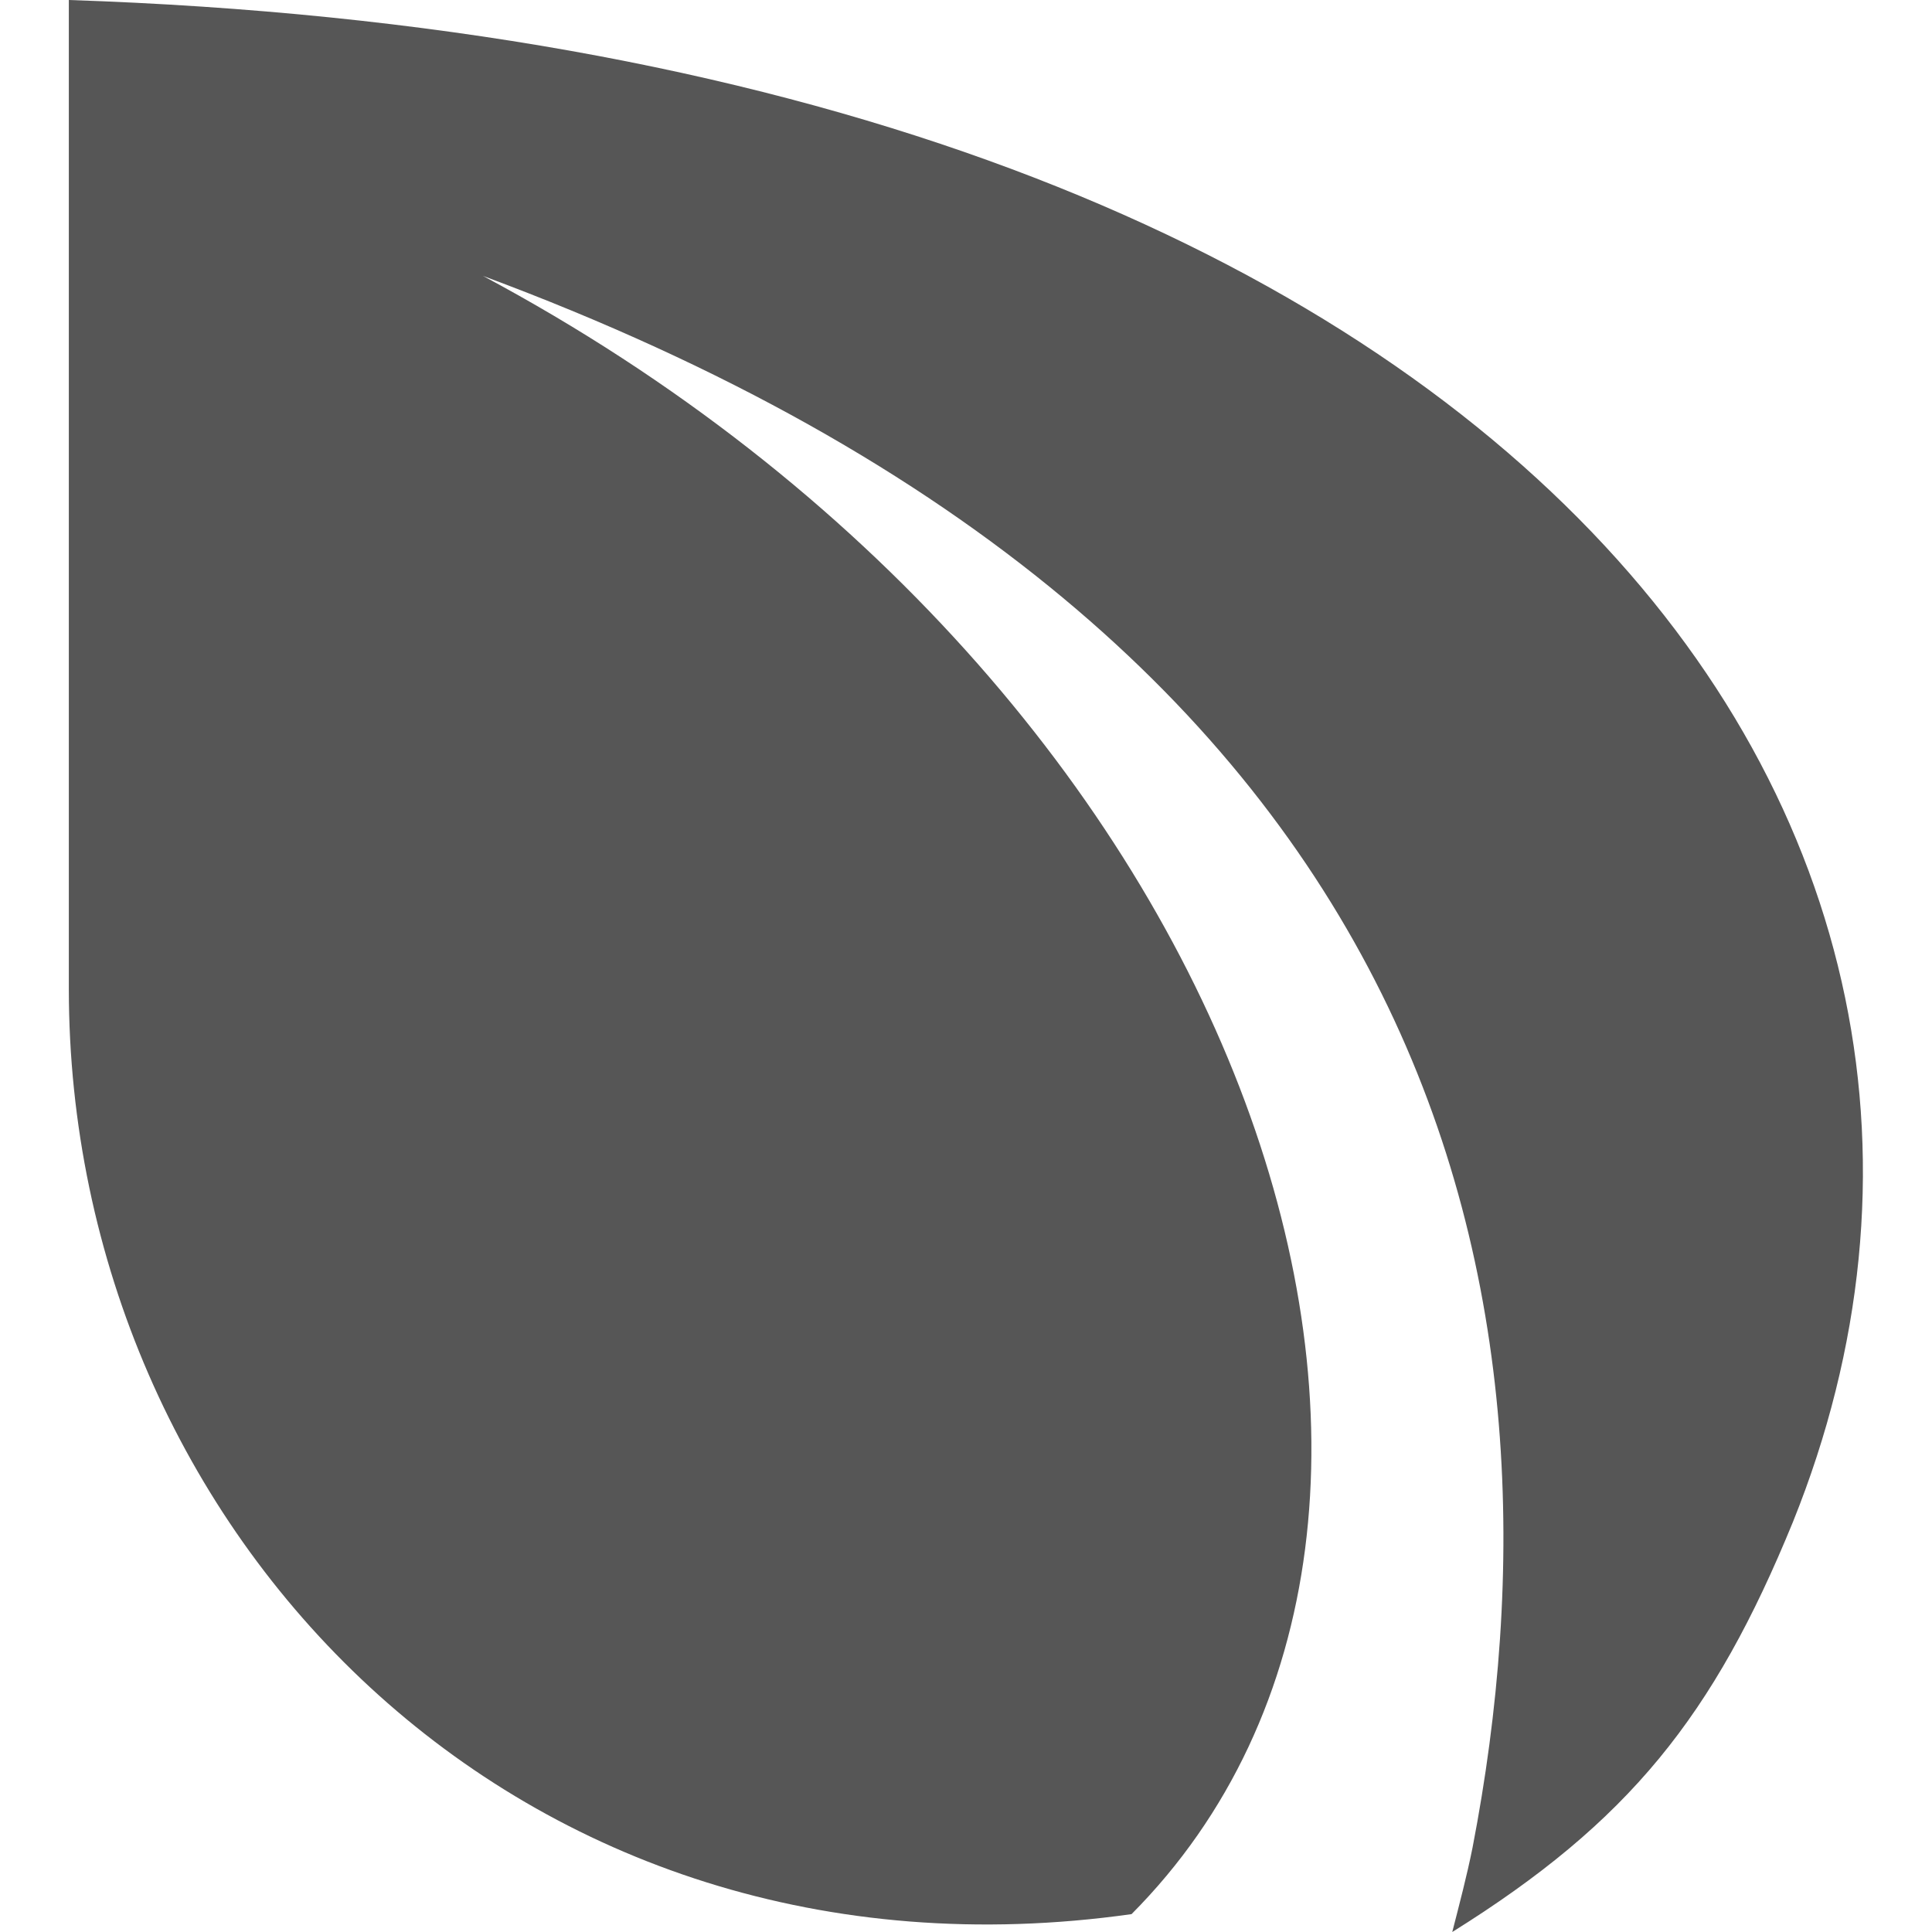 
<svg xmlns="http://www.w3.org/2000/svg" xmlns:xlink="http://www.w3.org/1999/xlink" width="16px" height="16px" viewBox="0 0 16 16" version="1.1">
<g id="surface1">
<path style=" stroke:none;fill-rule:evenodd;fill:#565656;fill-opacity:1;" d="M 0.57 0 C 12.551 0.398 17.168 6.848 14.848 12.605 C 14.191 14.211 13.492 15.086 12.027 16 C 12.086 15.77 12.148 15.535 12.195 15.301 C 13.062 10.809 12.051 5.273 4 2.285 C 10.402 5.707 12.633 12.57 9.371 15.852 C 4.285 16.57 0.57 12.676 0.57 8.188 Z M 0.57 0 "/>
</g>
</svg>

